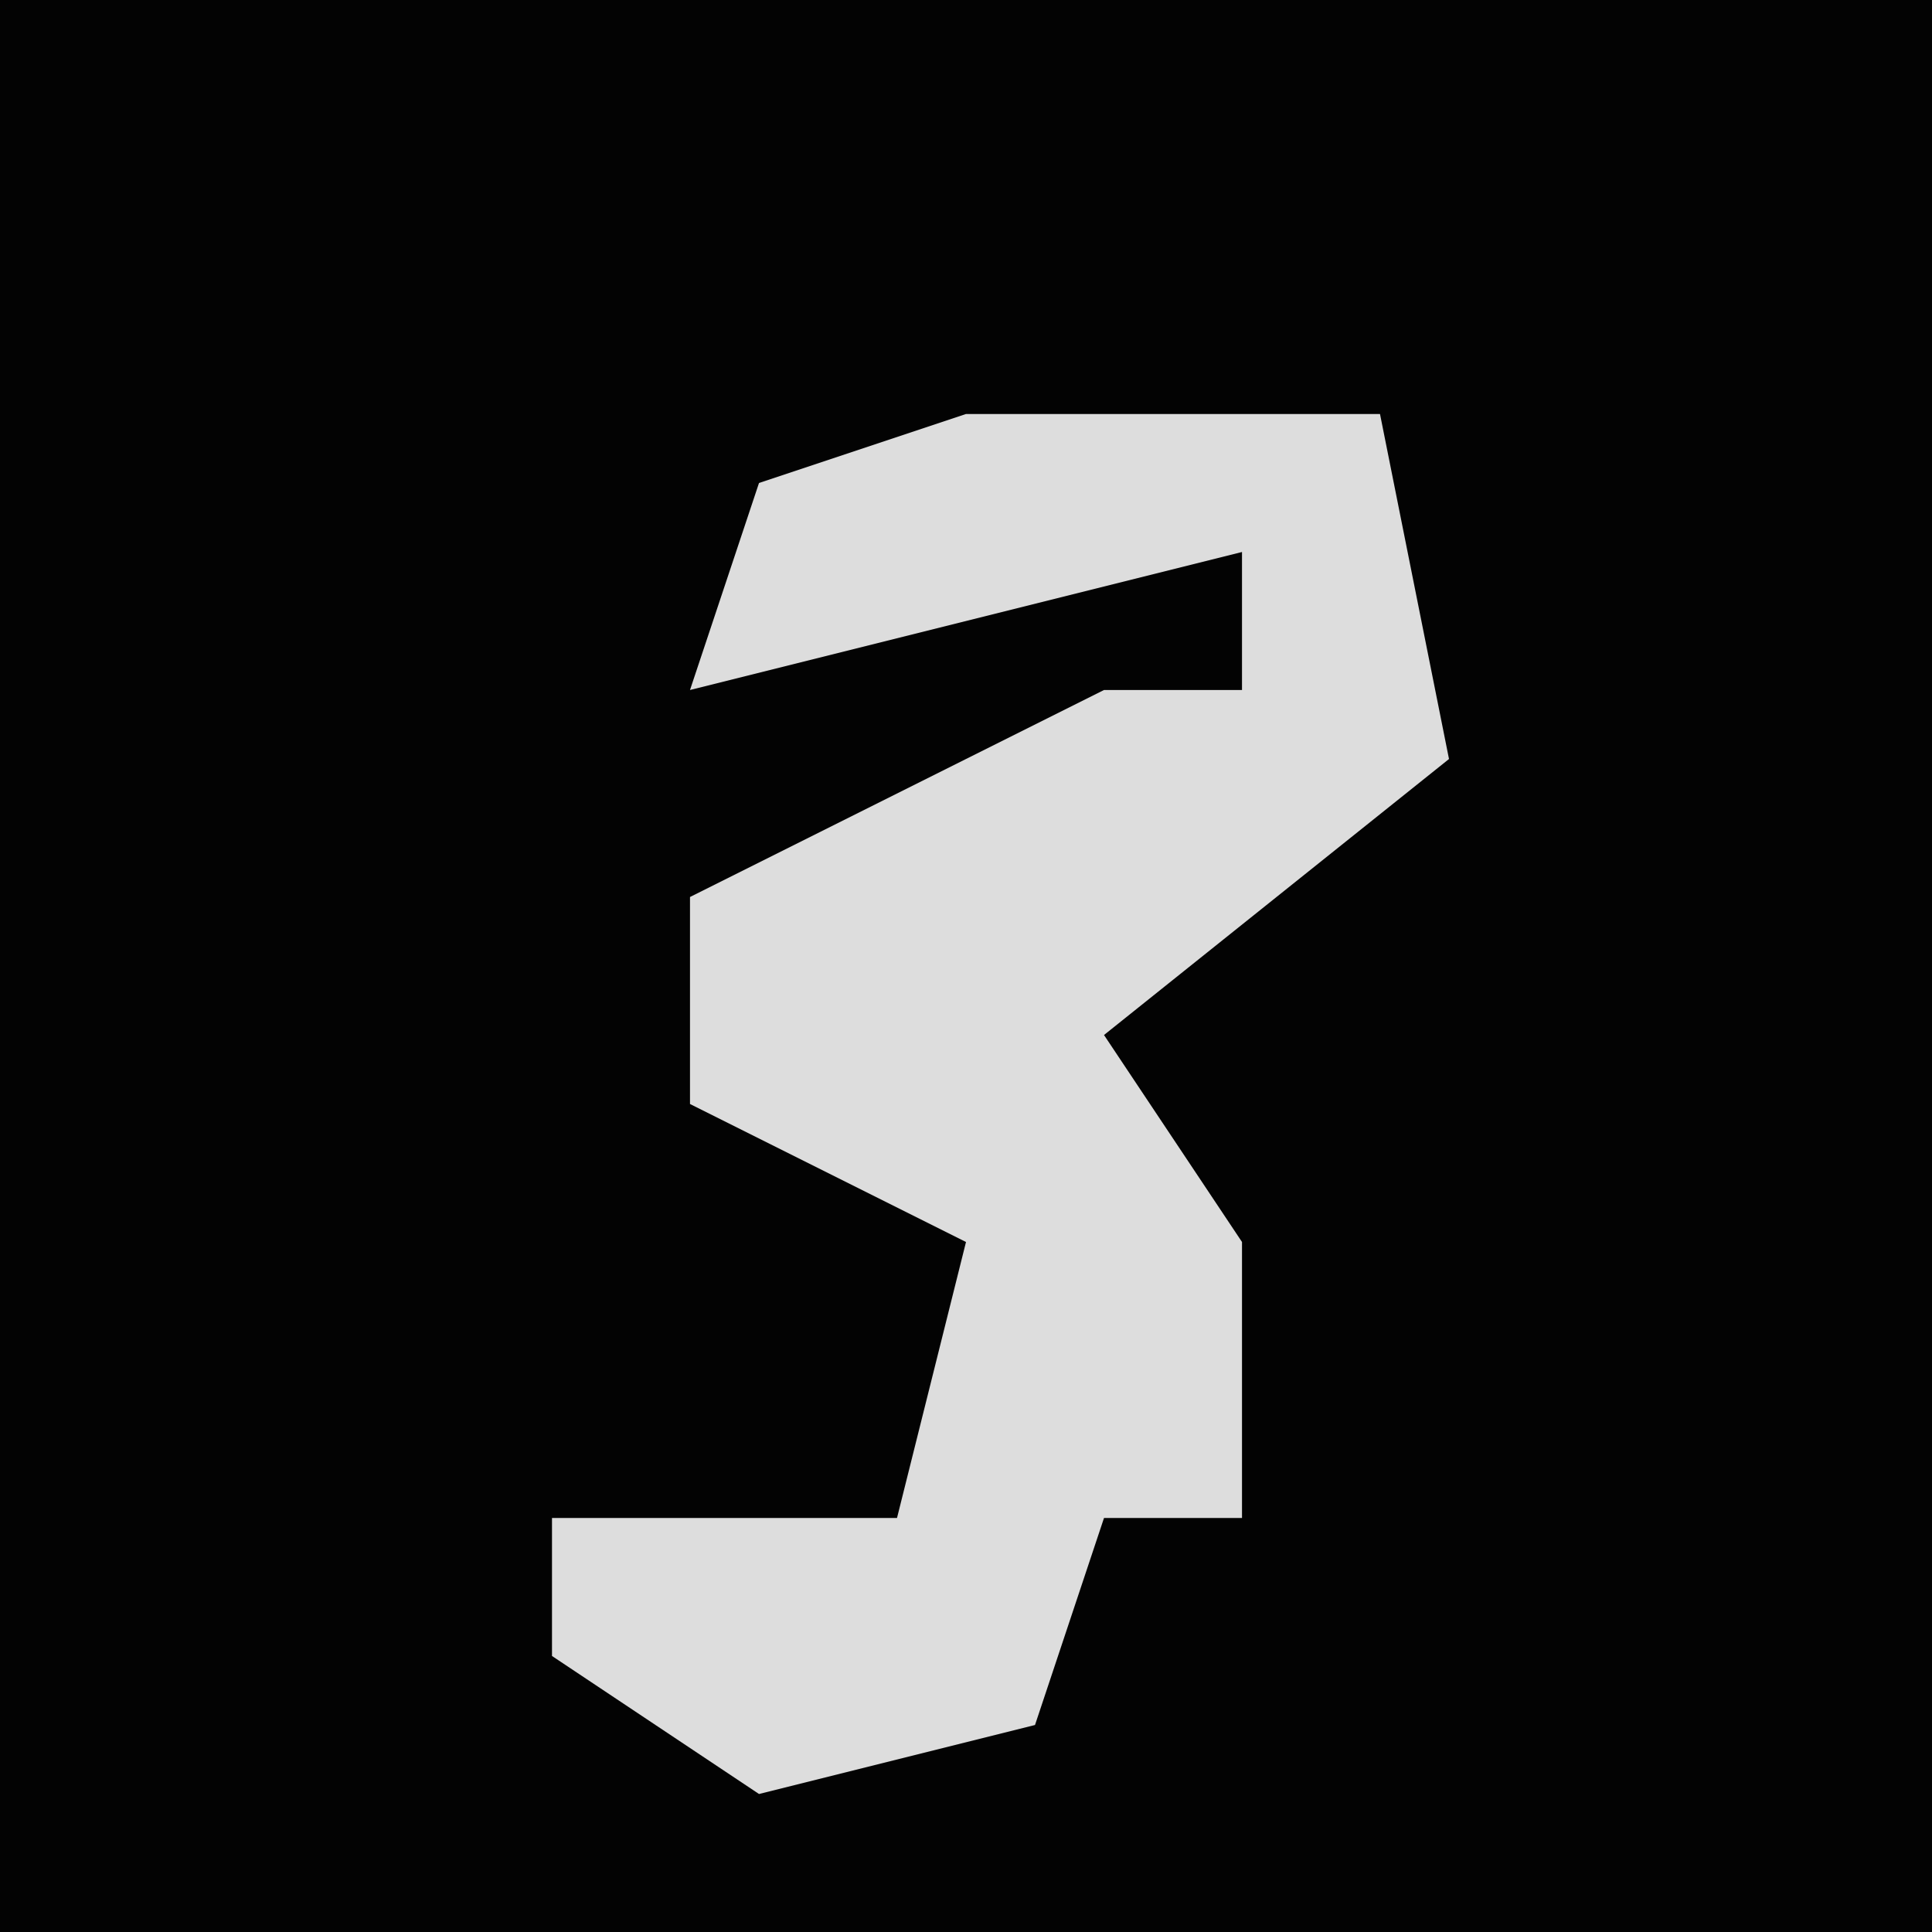 <?xml version="1.0" encoding="UTF-8"?>
<svg version="1.1" xmlns="http://www.w3.org/2000/svg" width="28" height="28">
<path d="M0,0 L28,0 L28,28 L0,28 Z " fill="#030303" transform="translate(0,0)"/>
<path d="M0,0 L6,0 L7,5 L2,9 L4,12 L4,16 L2,16 L1,19 L-3,20 L-6,18 L-6,16 L-1,16 L0,12 L-4,10 L-4,7 L2,4 L4,4 L4,2 L-4,4 L-3,1 Z " fill="#DDDDDD" transform="translate(14,6)"/>
</svg>
